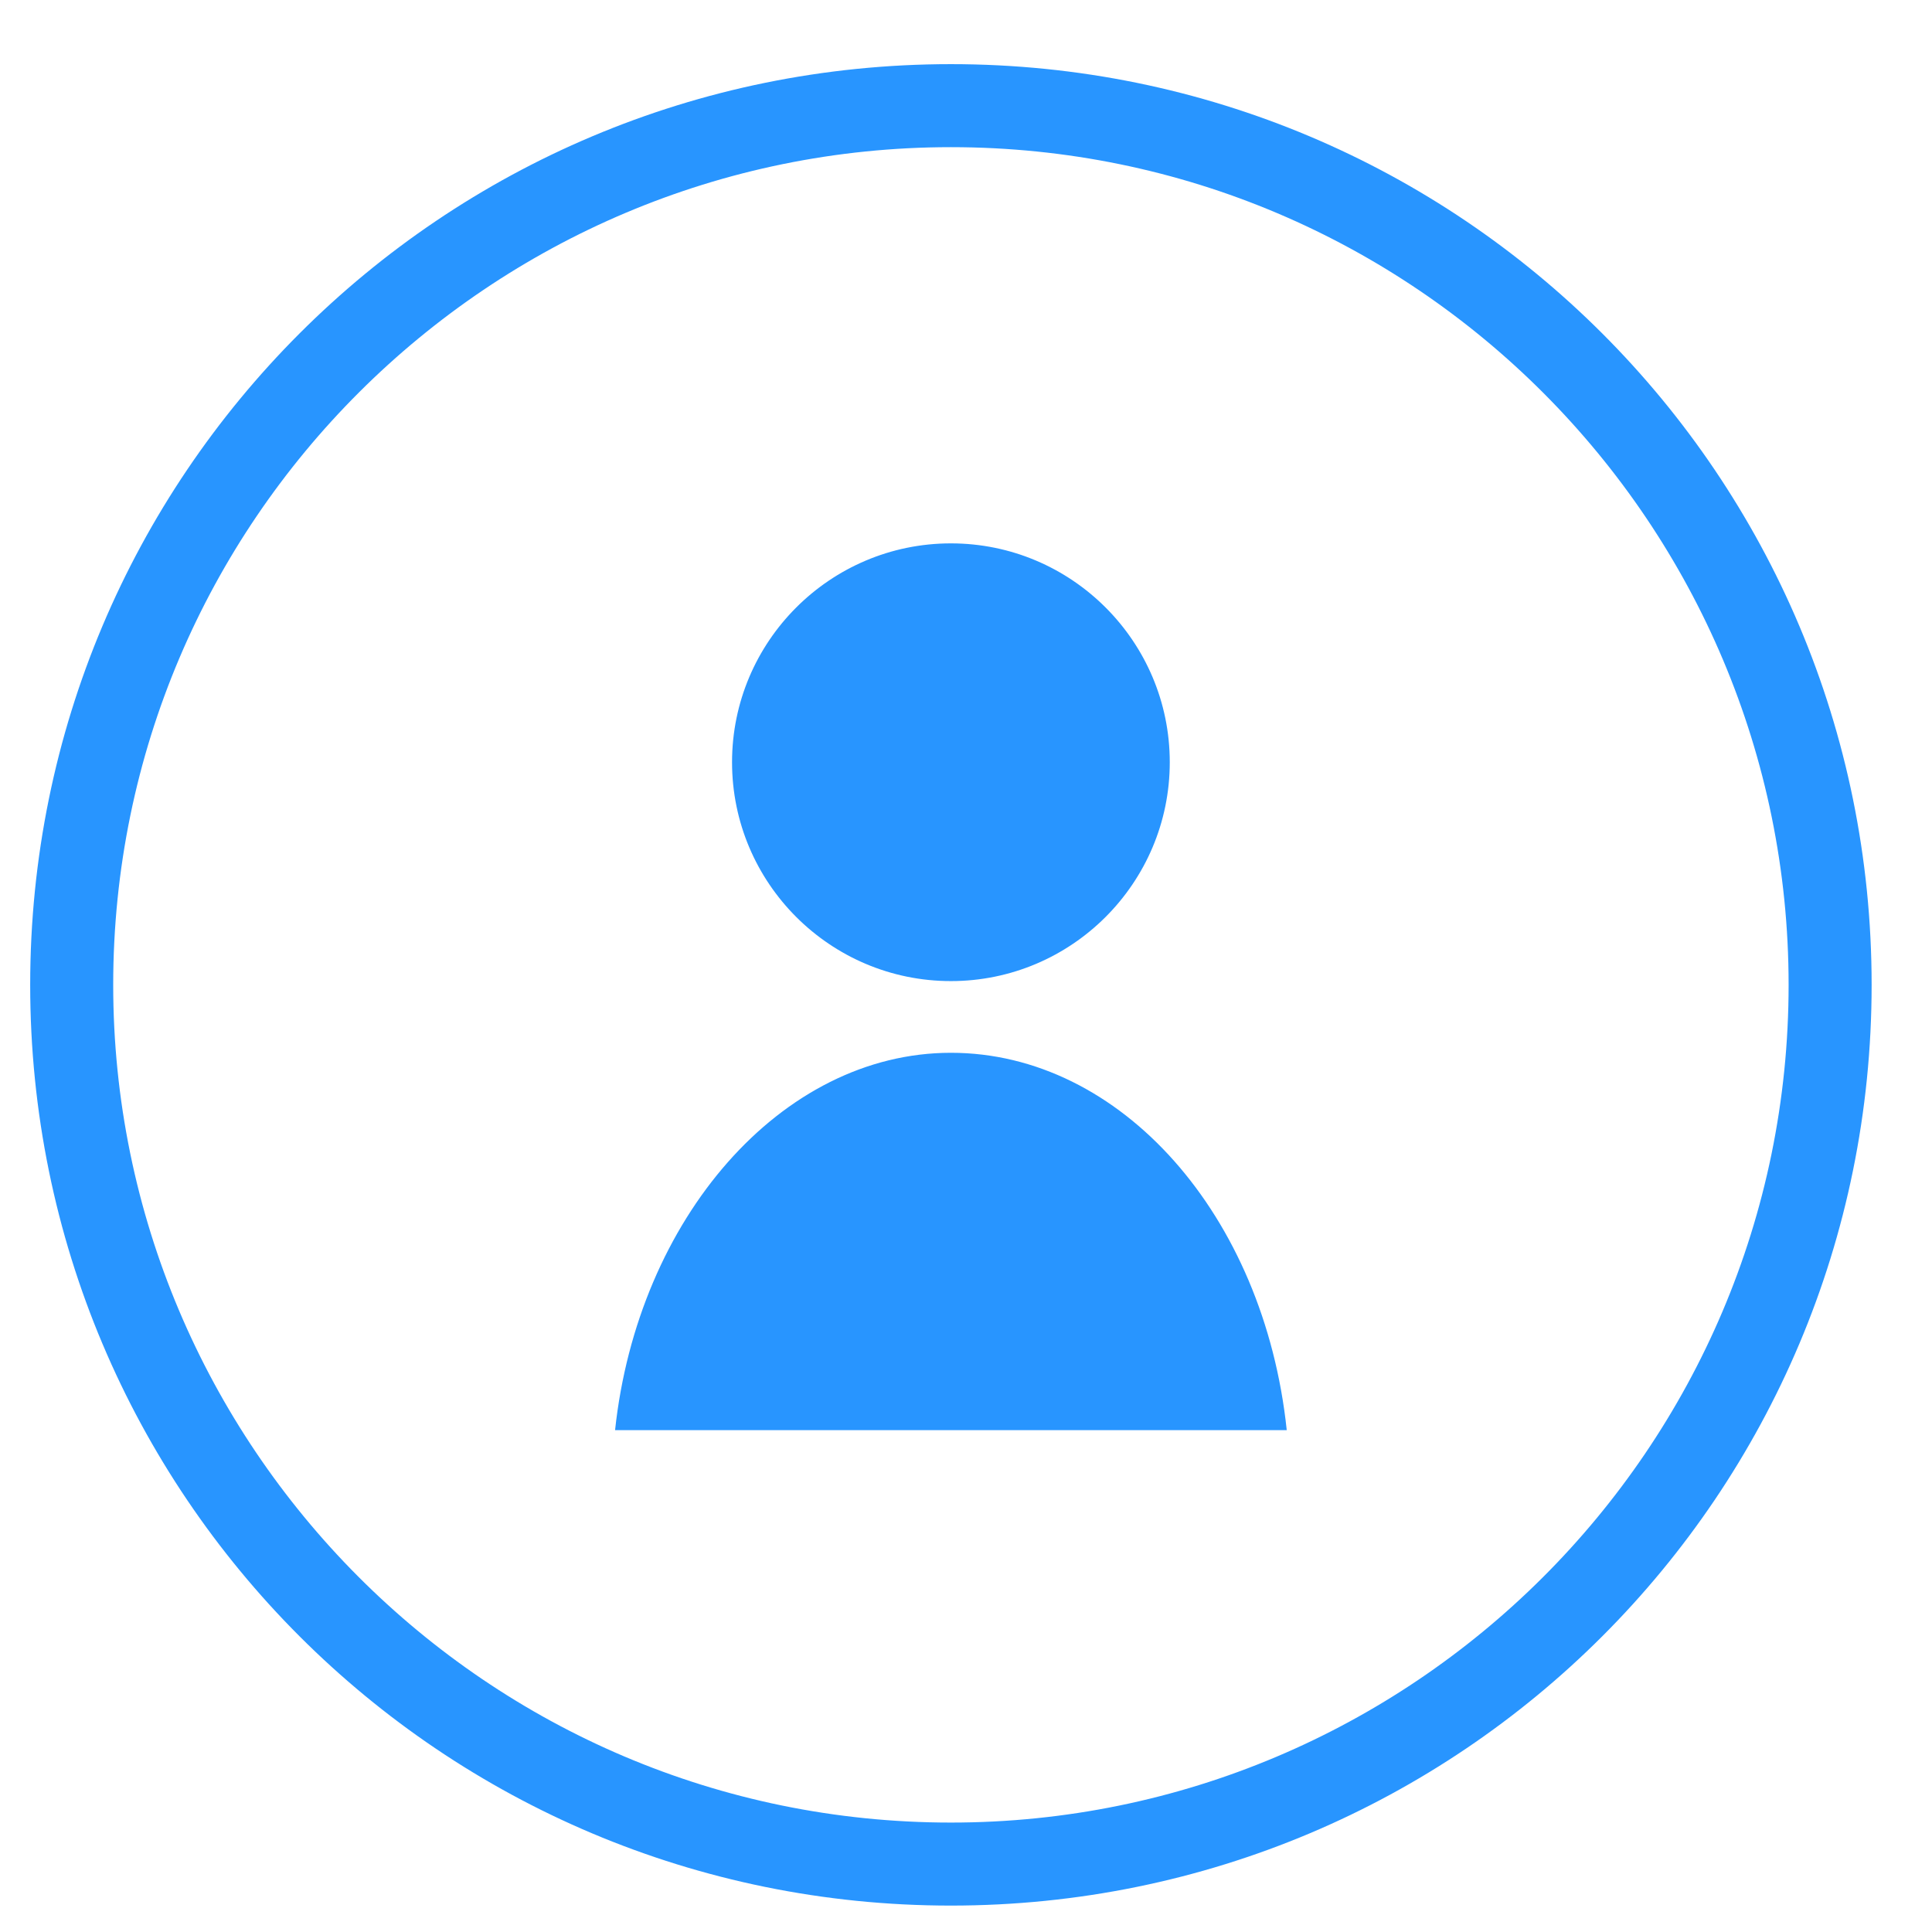 <?xml version="1.0" ?><!DOCTYPE svg  PUBLIC '-//W3C//DTD SVG 1.1//EN'  'http://www.w3.org/Graphics/SVG/1.1/DTD/svg11.dtd'><svg height="512px" style="shape-rendering:geometricPrecision; text-rendering:geometricPrecision; image-rendering:optimizeQuality; fill-rule:evenodd; clip-rule:evenodd" version="1.1" viewBox="0 0 512 512" width="512px" xml:space="preserve" xmlns="http://www.w3.org/2000/svg" xmlns:xlink="http://www.w3.org/1999/xlink"><defs><style type="text/css">
   <![CDATA[
    .fil0 {fill:#2895ff} .fil1 {fill:#2895ff}
   ]]>
  </style></defs><g id="Layer_x0020_1"><path class="fil0" d="M79997 937l352004 0c43484,0 79061,35577 79061,79061l0 352004c0,43484 -35577,79061 -79061,79061l-352004 0c-43484,0 -79061,-35577 -79061,-79061l0 -352004c0,-43484 35577,-79061 79061,-79061z"/><path class="fil1" d="M252 17c135,0 244,109 244,244 0,135 -109,244 -244,244 -135,0 -244,-109 -244,-244 0,-135 109,-244 244,-244zm0 262c45,0 83,43 89,100l-178 0c6,-56 44,-100 89,-100zm0 -135c32,0 58,26 58,58 0,32 -26,58 -58,58 -32,0 -58,-26 -58,-58 0,-32 26,-58 58,-58zm0 -105c123,0 222,100 222,222 0,123 -100,222 -222,222 -123,0 -222,-100 -222,-222 0,-123 100,-222 222,-222z"/></g></svg>
